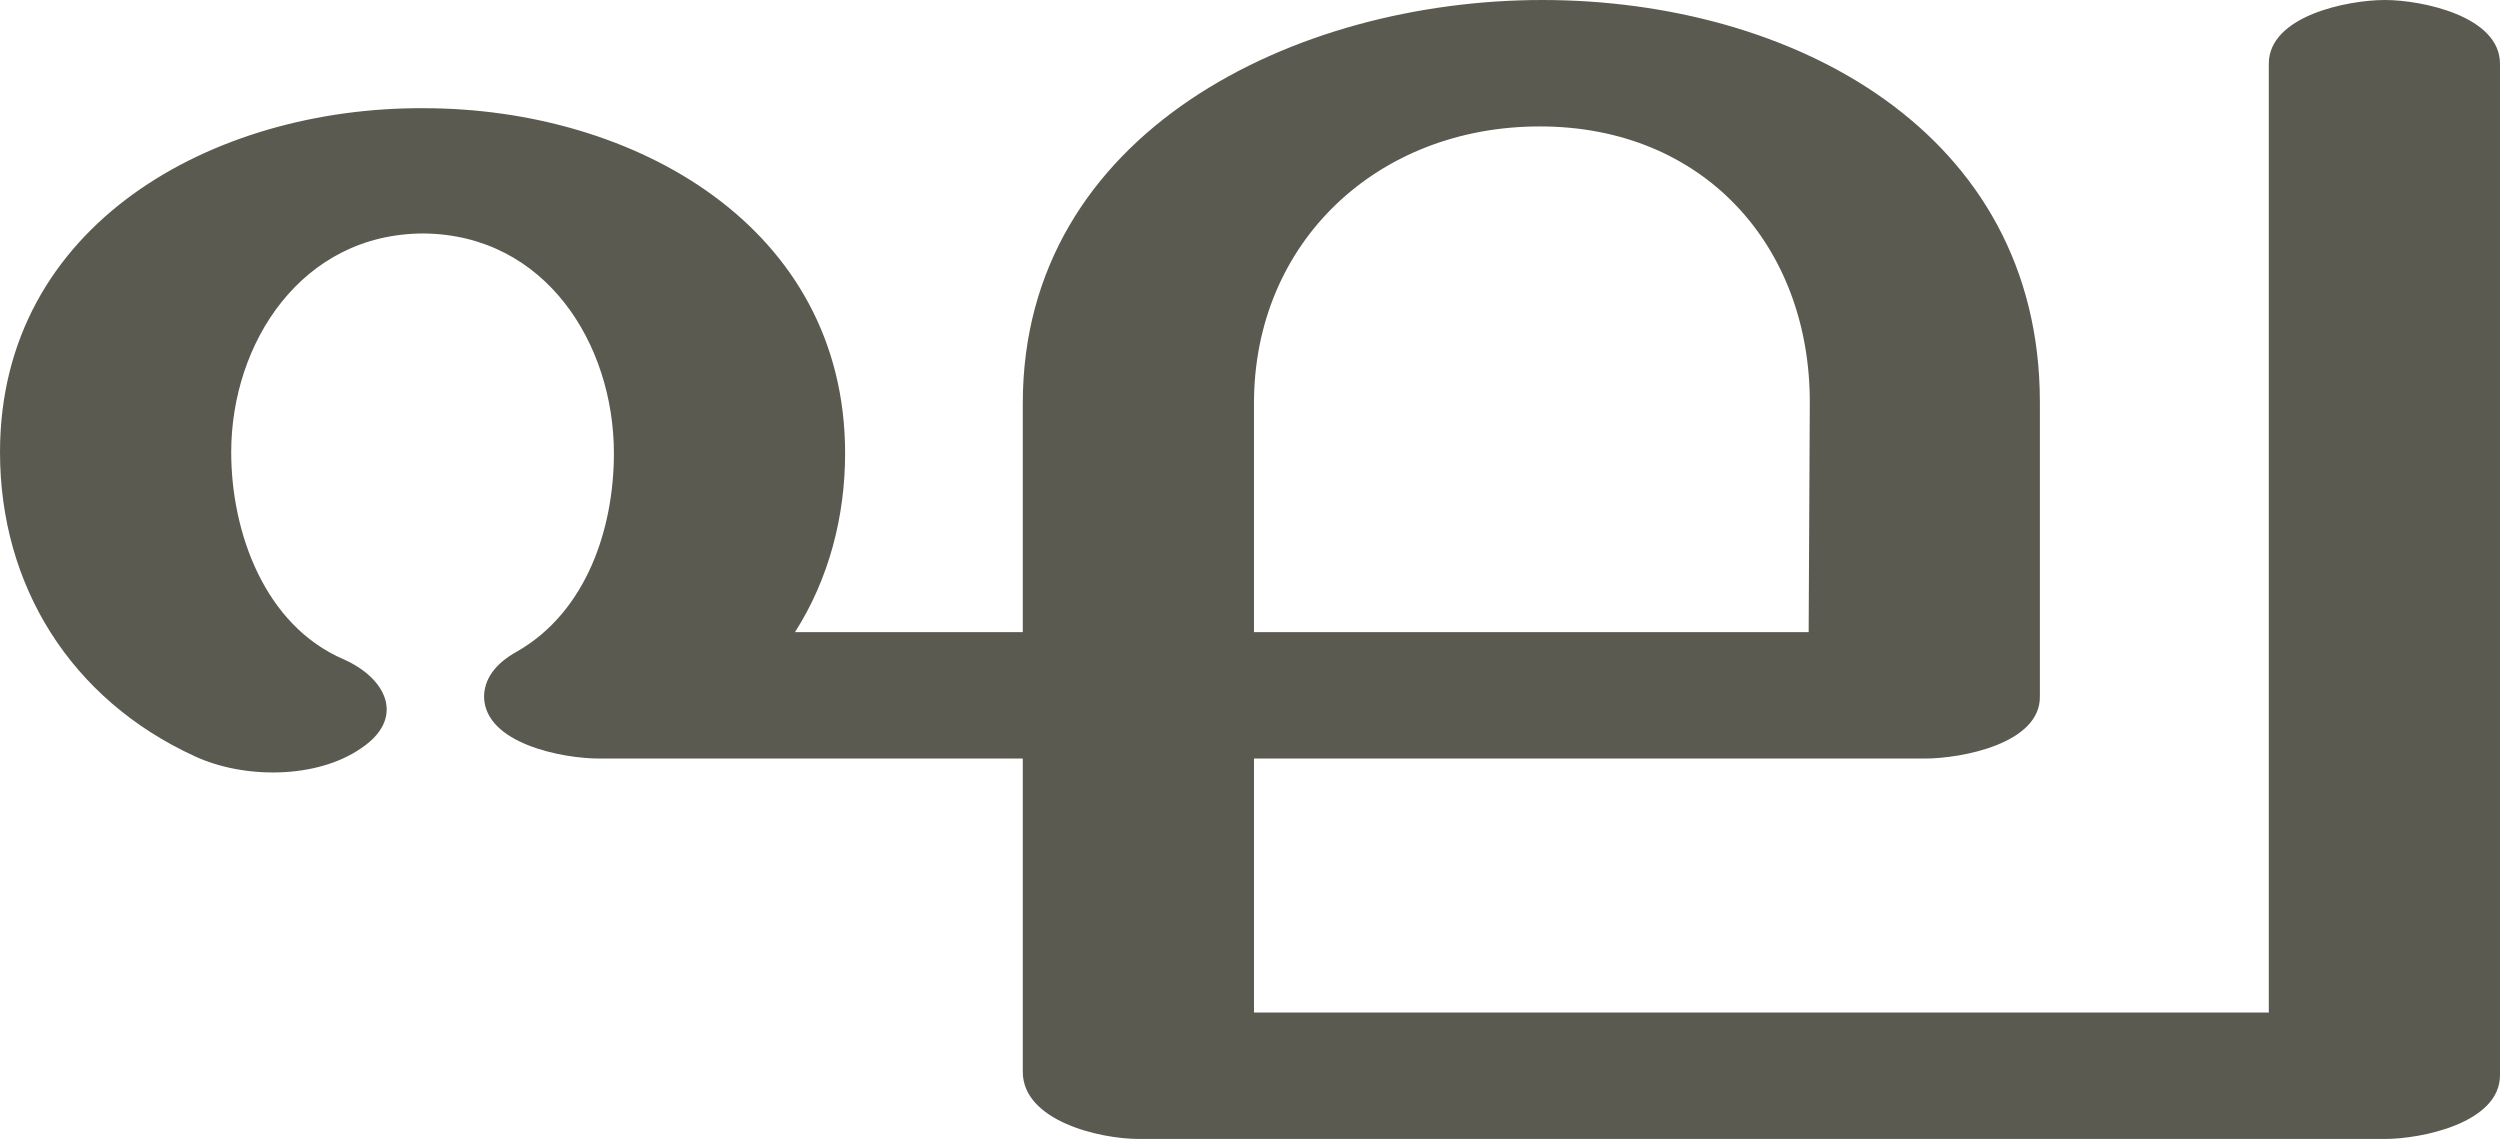 <?xml version="1.0" encoding="UTF-8"?>
<!DOCTYPE svg PUBLIC "-//W3C//DTD SVG 1.1//EN" "http://www.w3.org/Graphics/SVG/1.1/DTD/svg11.dtd">
<!-- Creator: CorelDRAW X8 -->
<svg xmlns="http://www.w3.org/2000/svg" xml:space="preserve" width="2195px" height="1000px" version="1.1" style="shape-rendering:geometricPrecision; text-rendering:geometricPrecision; image-rendering:optimizeQuality; fill-rule:evenodd; clip-rule:evenodd"
viewBox="0 0 2195 1000"
 xmlns:xlink="http://www.w3.org/1999/xlink">
 <defs>
  <style type="text/css">
   <![CDATA[
    .fil0 {fill:#5B5A50;fill-rule:nonzero}
   ]]>
  </style>
 </defs>
 <g id="Layer_x0020_1">
  <path class="fil0" d="M1992 56c0,-42 69,-56 102,-56 32,0 101,14 101,56l0 888c0,42 -69,56 -101,56l-1094 0c-35,0 -102,-16 -102,-59l0 -275 -372 0c-32,0 -100,-13 -101,-54 0,-15 9,-29 29,-40 61,-35 85,-108 85,-174 0,-96 -60,-192 -167,-193 -107,0 -169,96 -169,192 0,70 29,152 99,182 38,17 54,52 15,78 -39,27 -103,27 -146,7 -109,-50 -171,-150 -171,-267 0,-200 187,-303 372,-302 185,0 370,104 370,303 0,55 -14,110 -44,157l200 0 0 -201c0,-238 239,-354 456,-354 219,0 437,115 437,353l0 258c1,42 -69,55 -101,55l-589 0 0 223 891 0 0 -833zm-404 499l1 -202c0,-137 -93,-242 -237,-242 -143,0 -251,102 -251,243l0 201 487 0z"/>
 </g>
</svg>
